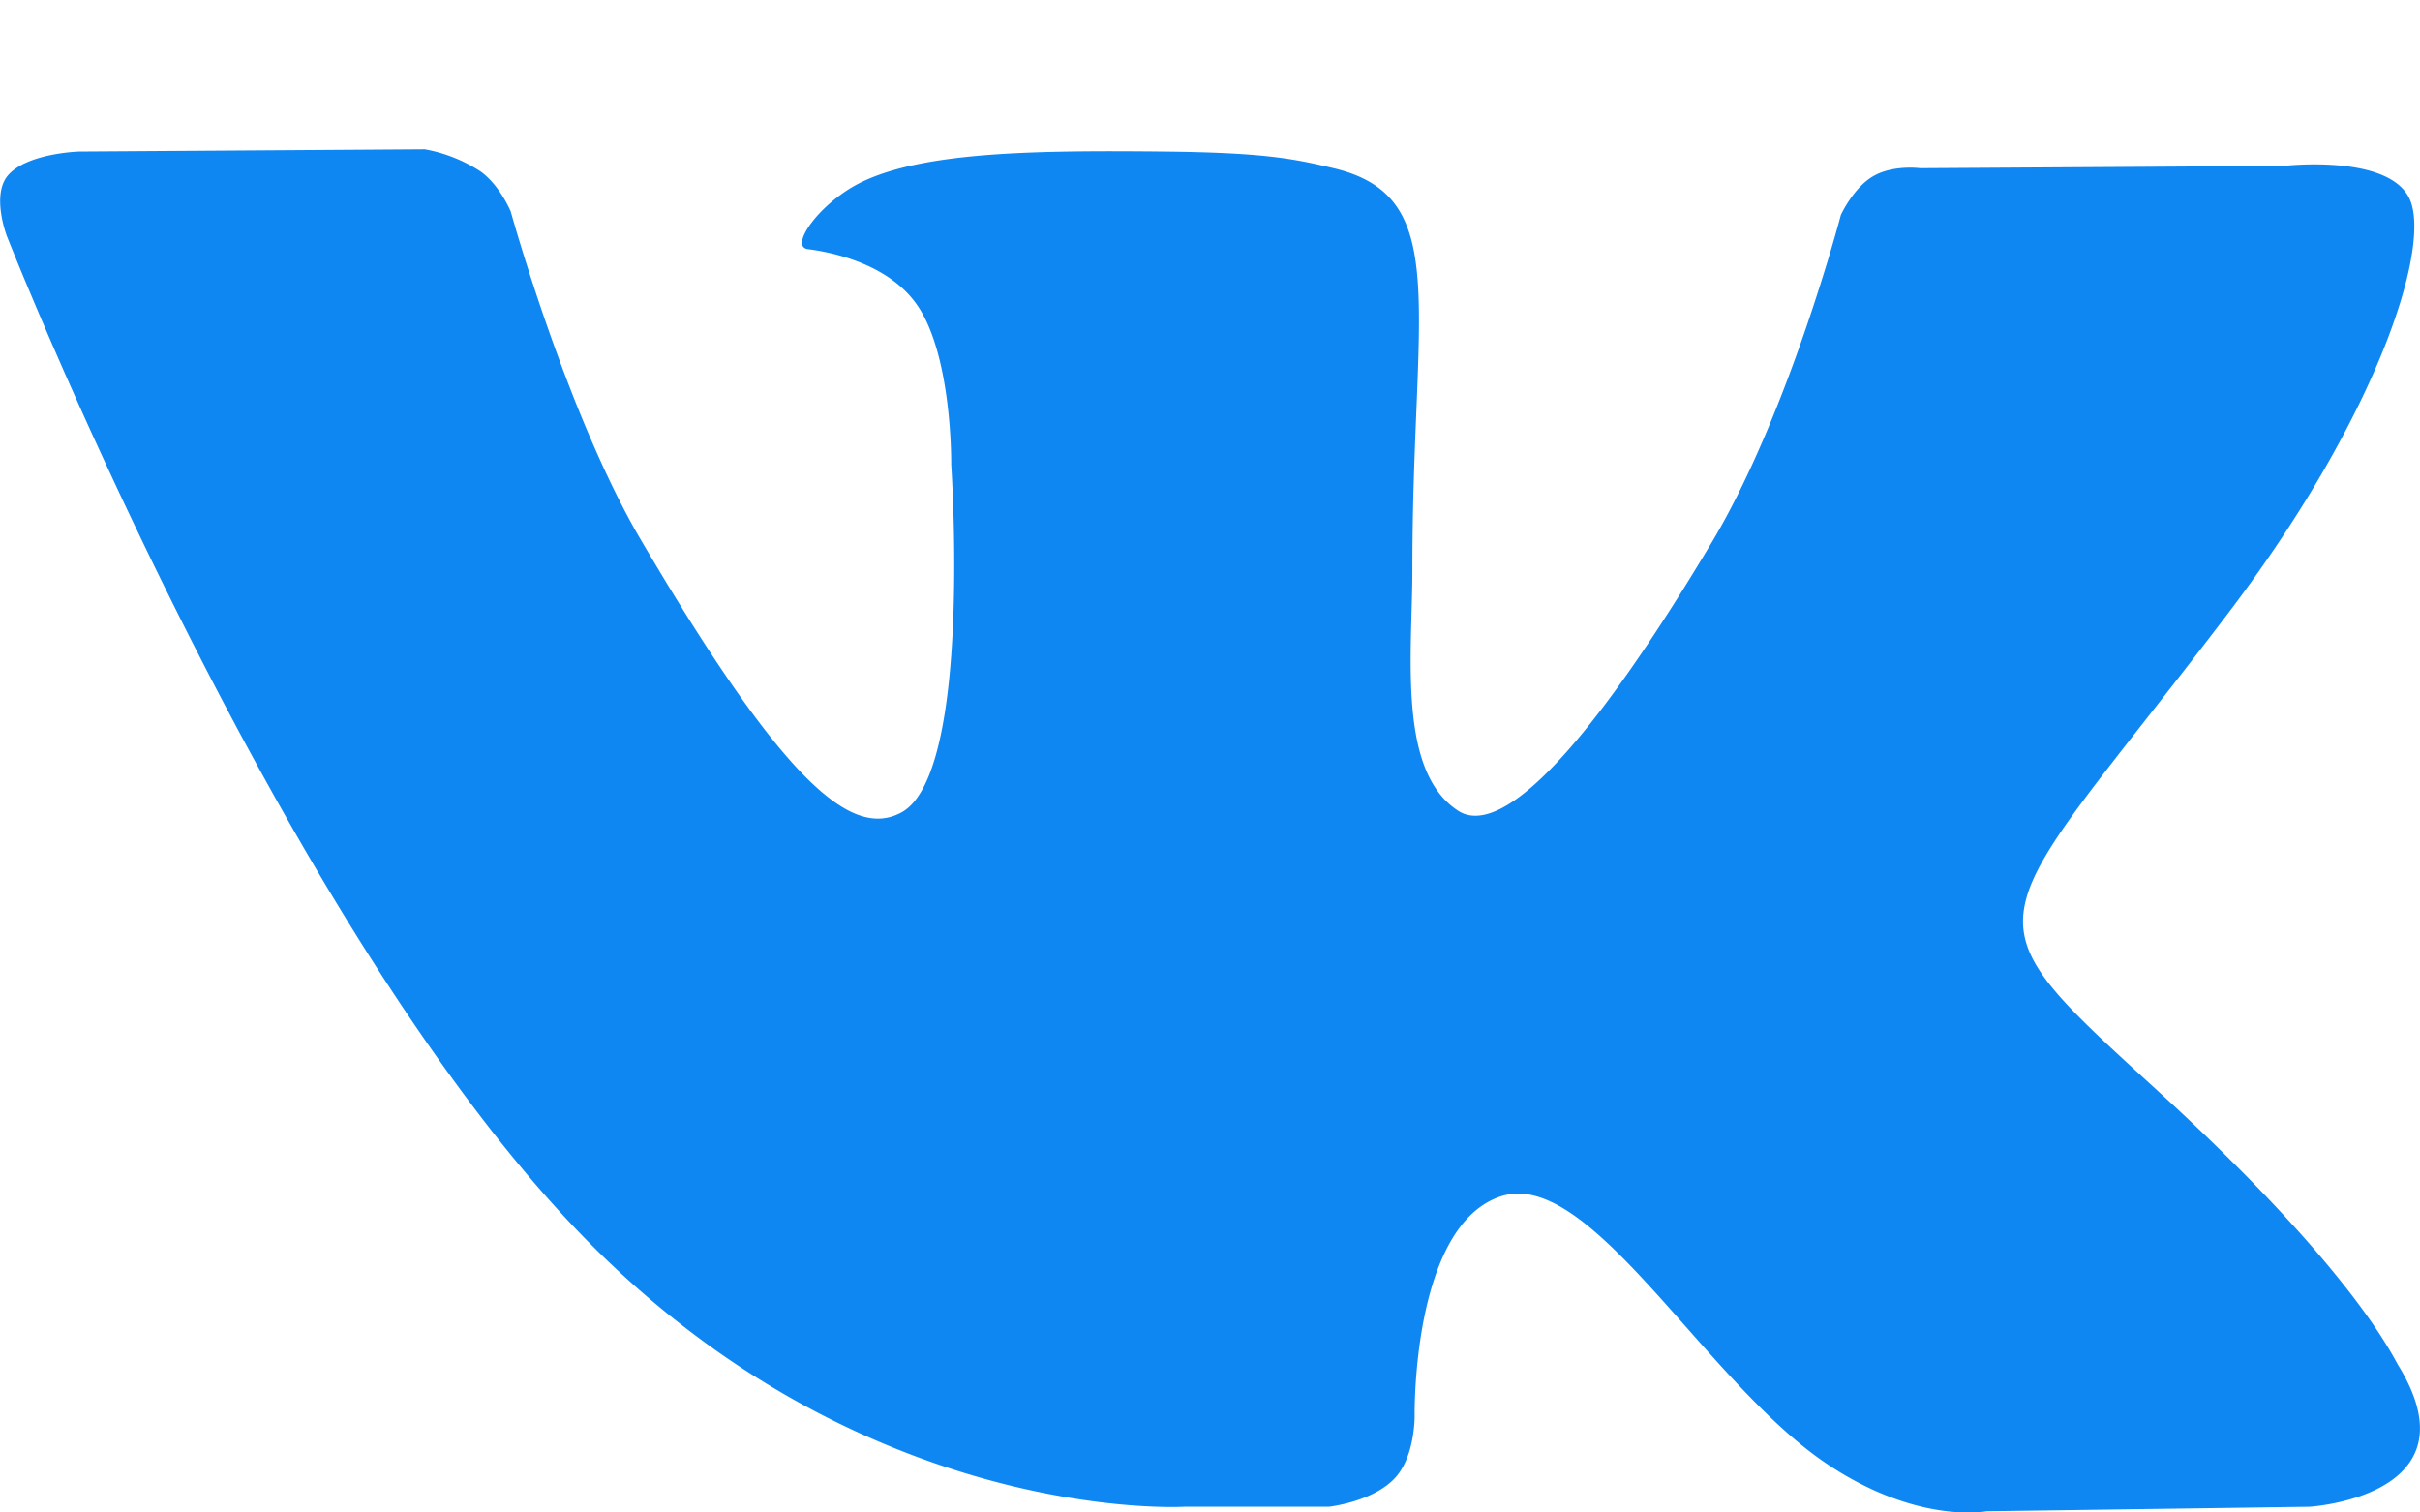 <svg width="16" height="10" xmlns="http://www.w3.org/2000/svg"><path d="M8.785 9.962s.288-.031.436-.188c.136-.144.132-.414.132-.414s-.02-1.265.576-1.452c.588-.183 1.341 1.223 2.14 1.764.605.41 1.064.32 1.064.32l2.137-.03s1.117-.068.587-.934c-.043-.071-.308-.641-1.588-1.813-1.34-1.226-1.16-1.027.453-3.148.983-1.292 1.34-2.395 1.217-2.733-.117-.322-.84-.237-.84-.237l-2.405.015s-.179-.024-.311.054c-.13.076-.212.255-.212.255s-.345 1.314-.853 2.164c-1.071 1.793-1.5 1.888-1.675 1.777-.407-.26-.305-1.043-.305-1.6 0-1.738.267-2.462-.521-2.65-.262-.062-.454-.103-1.123-.11-.859-.009-1.585.003-1.996.201-.274.132-.485.427-.357.444.16.02.52.096.71.352.247.33.238 1.073.238 1.073s.142 2.046-.33 2.3c-.325.175-.77-.181-1.725-1.808-.489-.834-.857-2.165-.857-2.165s-.071-.173-.199-.265a1.002 1.002 0 0 0-.37-.147l-2.285.015s-.343.01-.47.157c-.112.13-.008.401-.008.401S1.833 6.1 3.86 8.18c1.858 1.907 3.968 1.782 3.968 1.782h.957z" fill="#0F87F3" fill-rule="evenodd"/></svg>